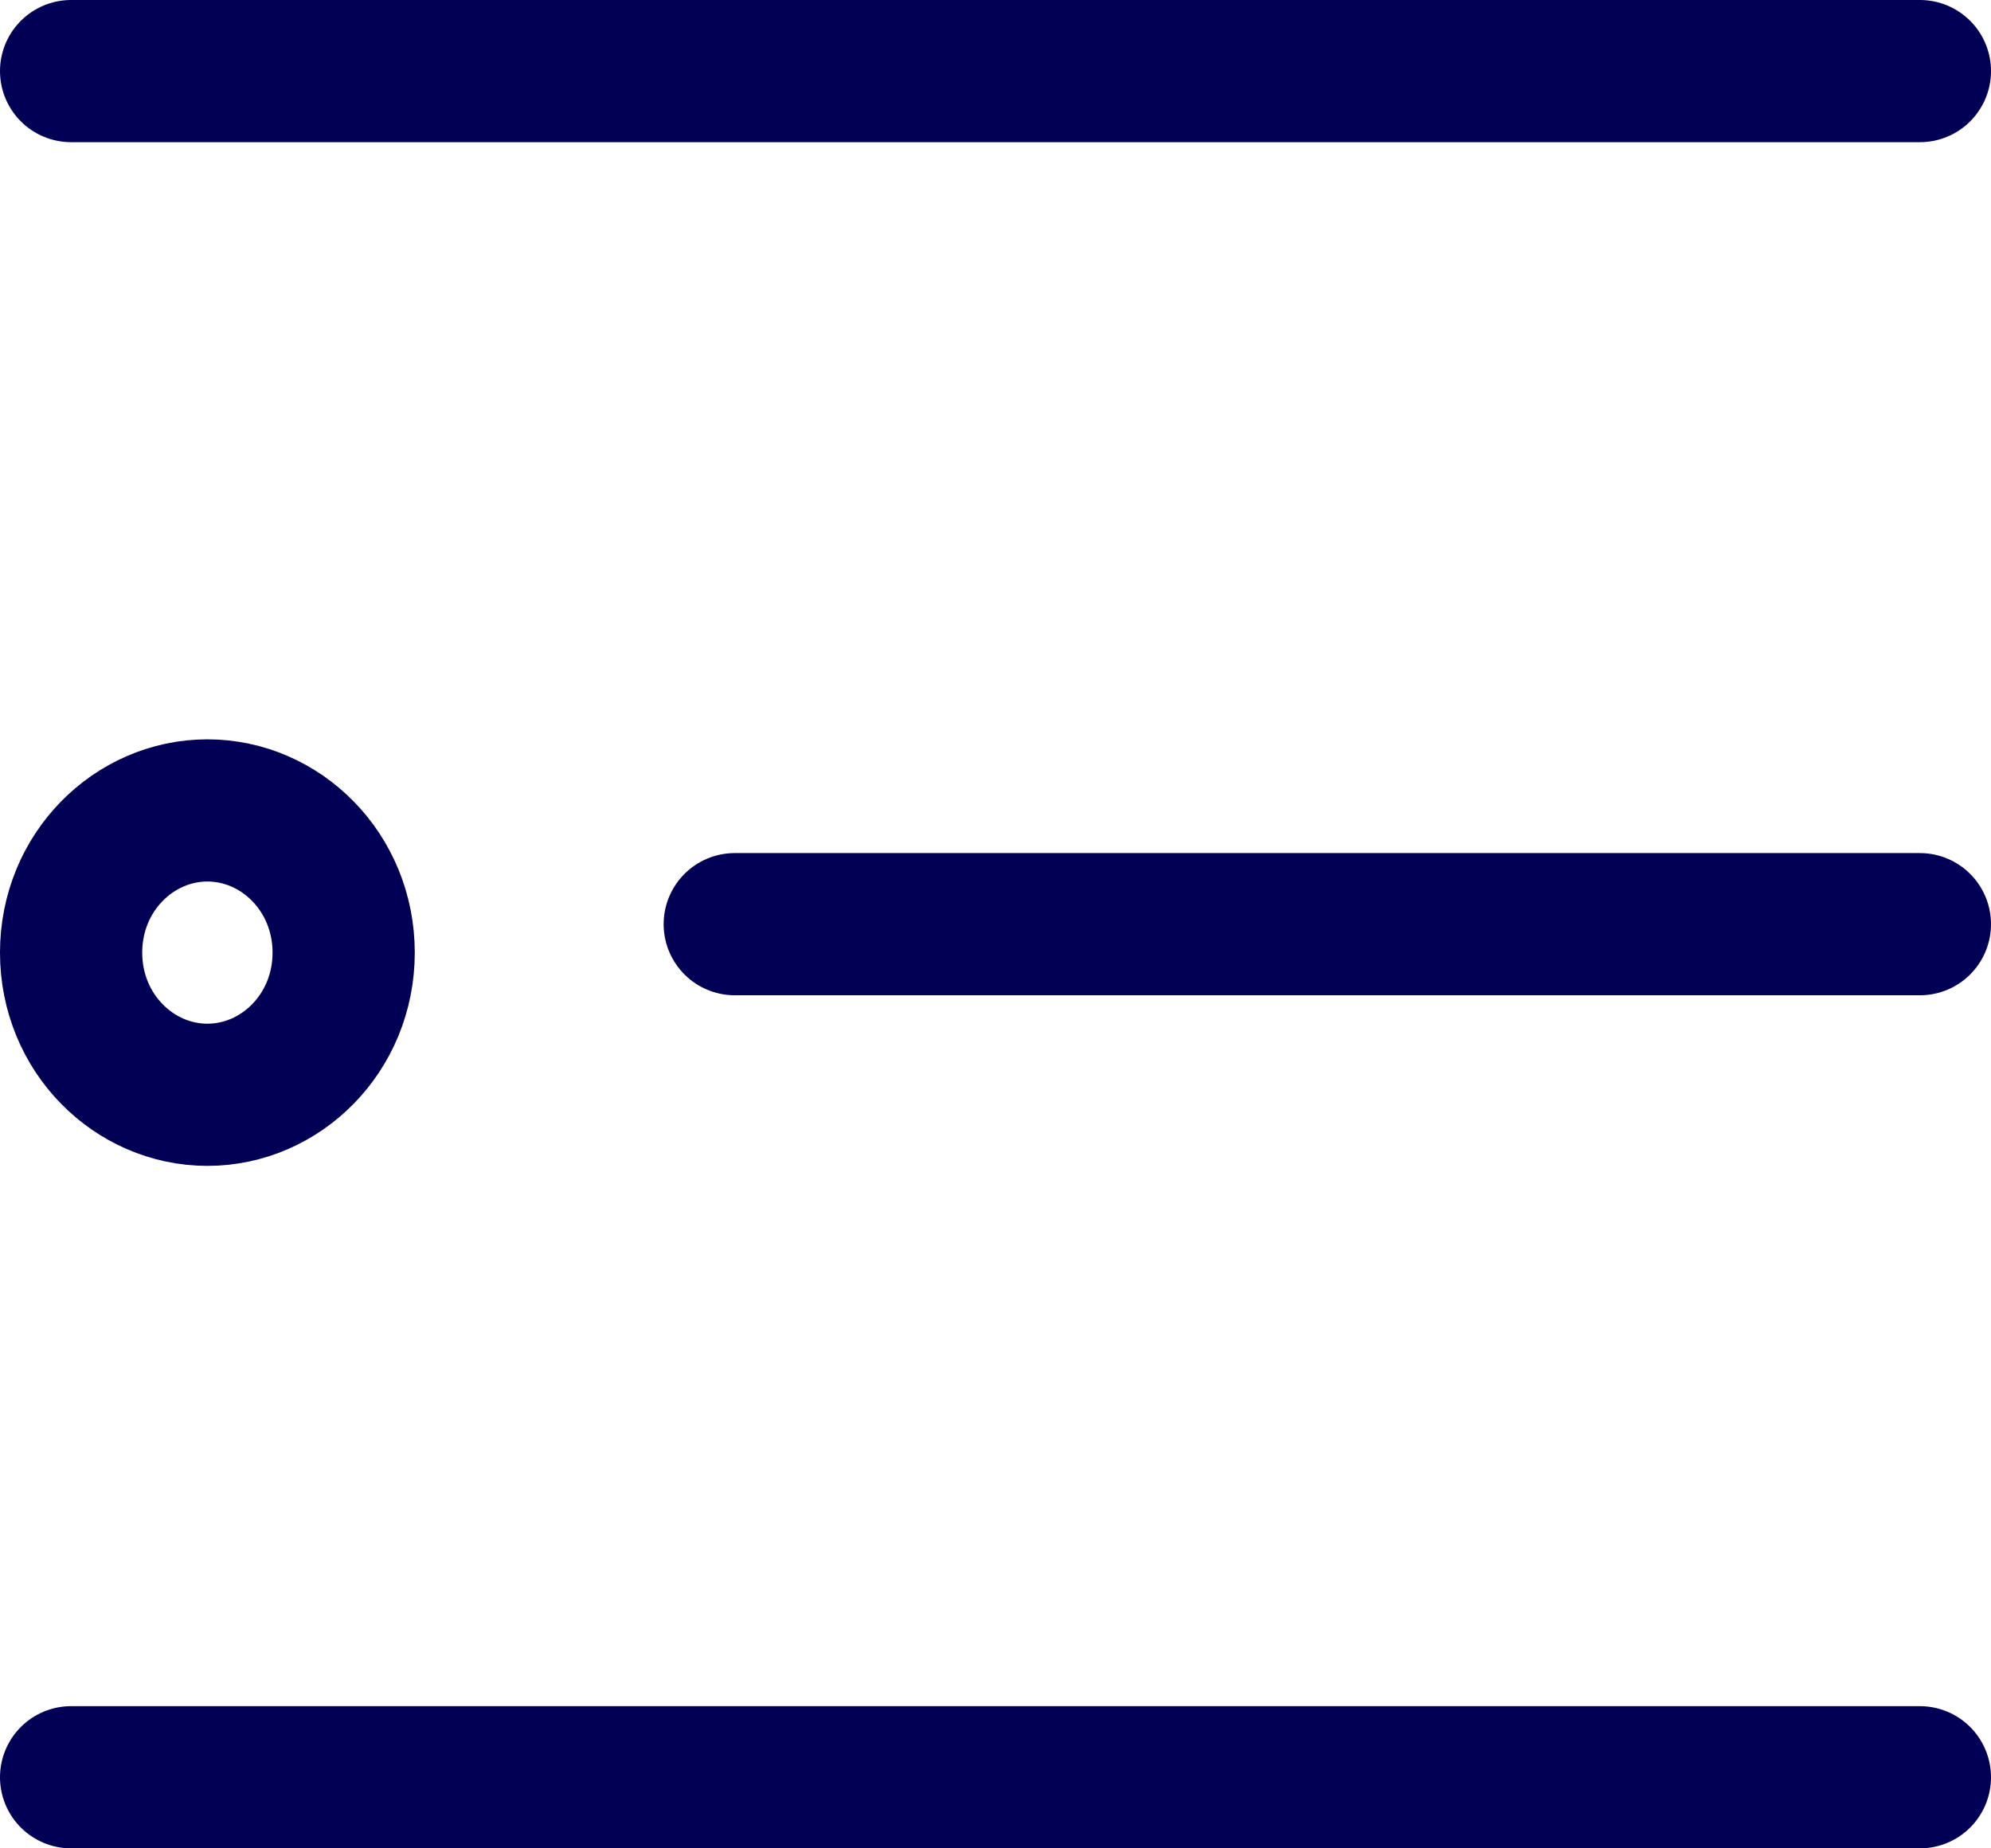 <svg width="28" height="26" viewBox="0 0 28 26" fill="none" xmlns="http://www.w3.org/2000/svg">
<path d="M4.833 13.4C4.833 14.531 3.949 15.4 2.917 15.4C1.884 15.4 1 14.531 1 13.4C1 12.269 1.884 11.4 2.917 11.4C3.949 11.4 4.833 12.269 4.833 13.4Z" stroke="#010055" stroke-width="2"/>
<line x1="1" y1="1" x2="27" y2="1" stroke="#010055" stroke-width="2" stroke-linecap="round"/>
<line x1="1" y1="25" x2="27" y2="25" stroke="#010055" stroke-width="2" stroke-linecap="round"/>
<line x1="10.333" y1="13" x2="27" y2="13" stroke="#010055" stroke-width="2" stroke-linecap="round"/>
</svg>
